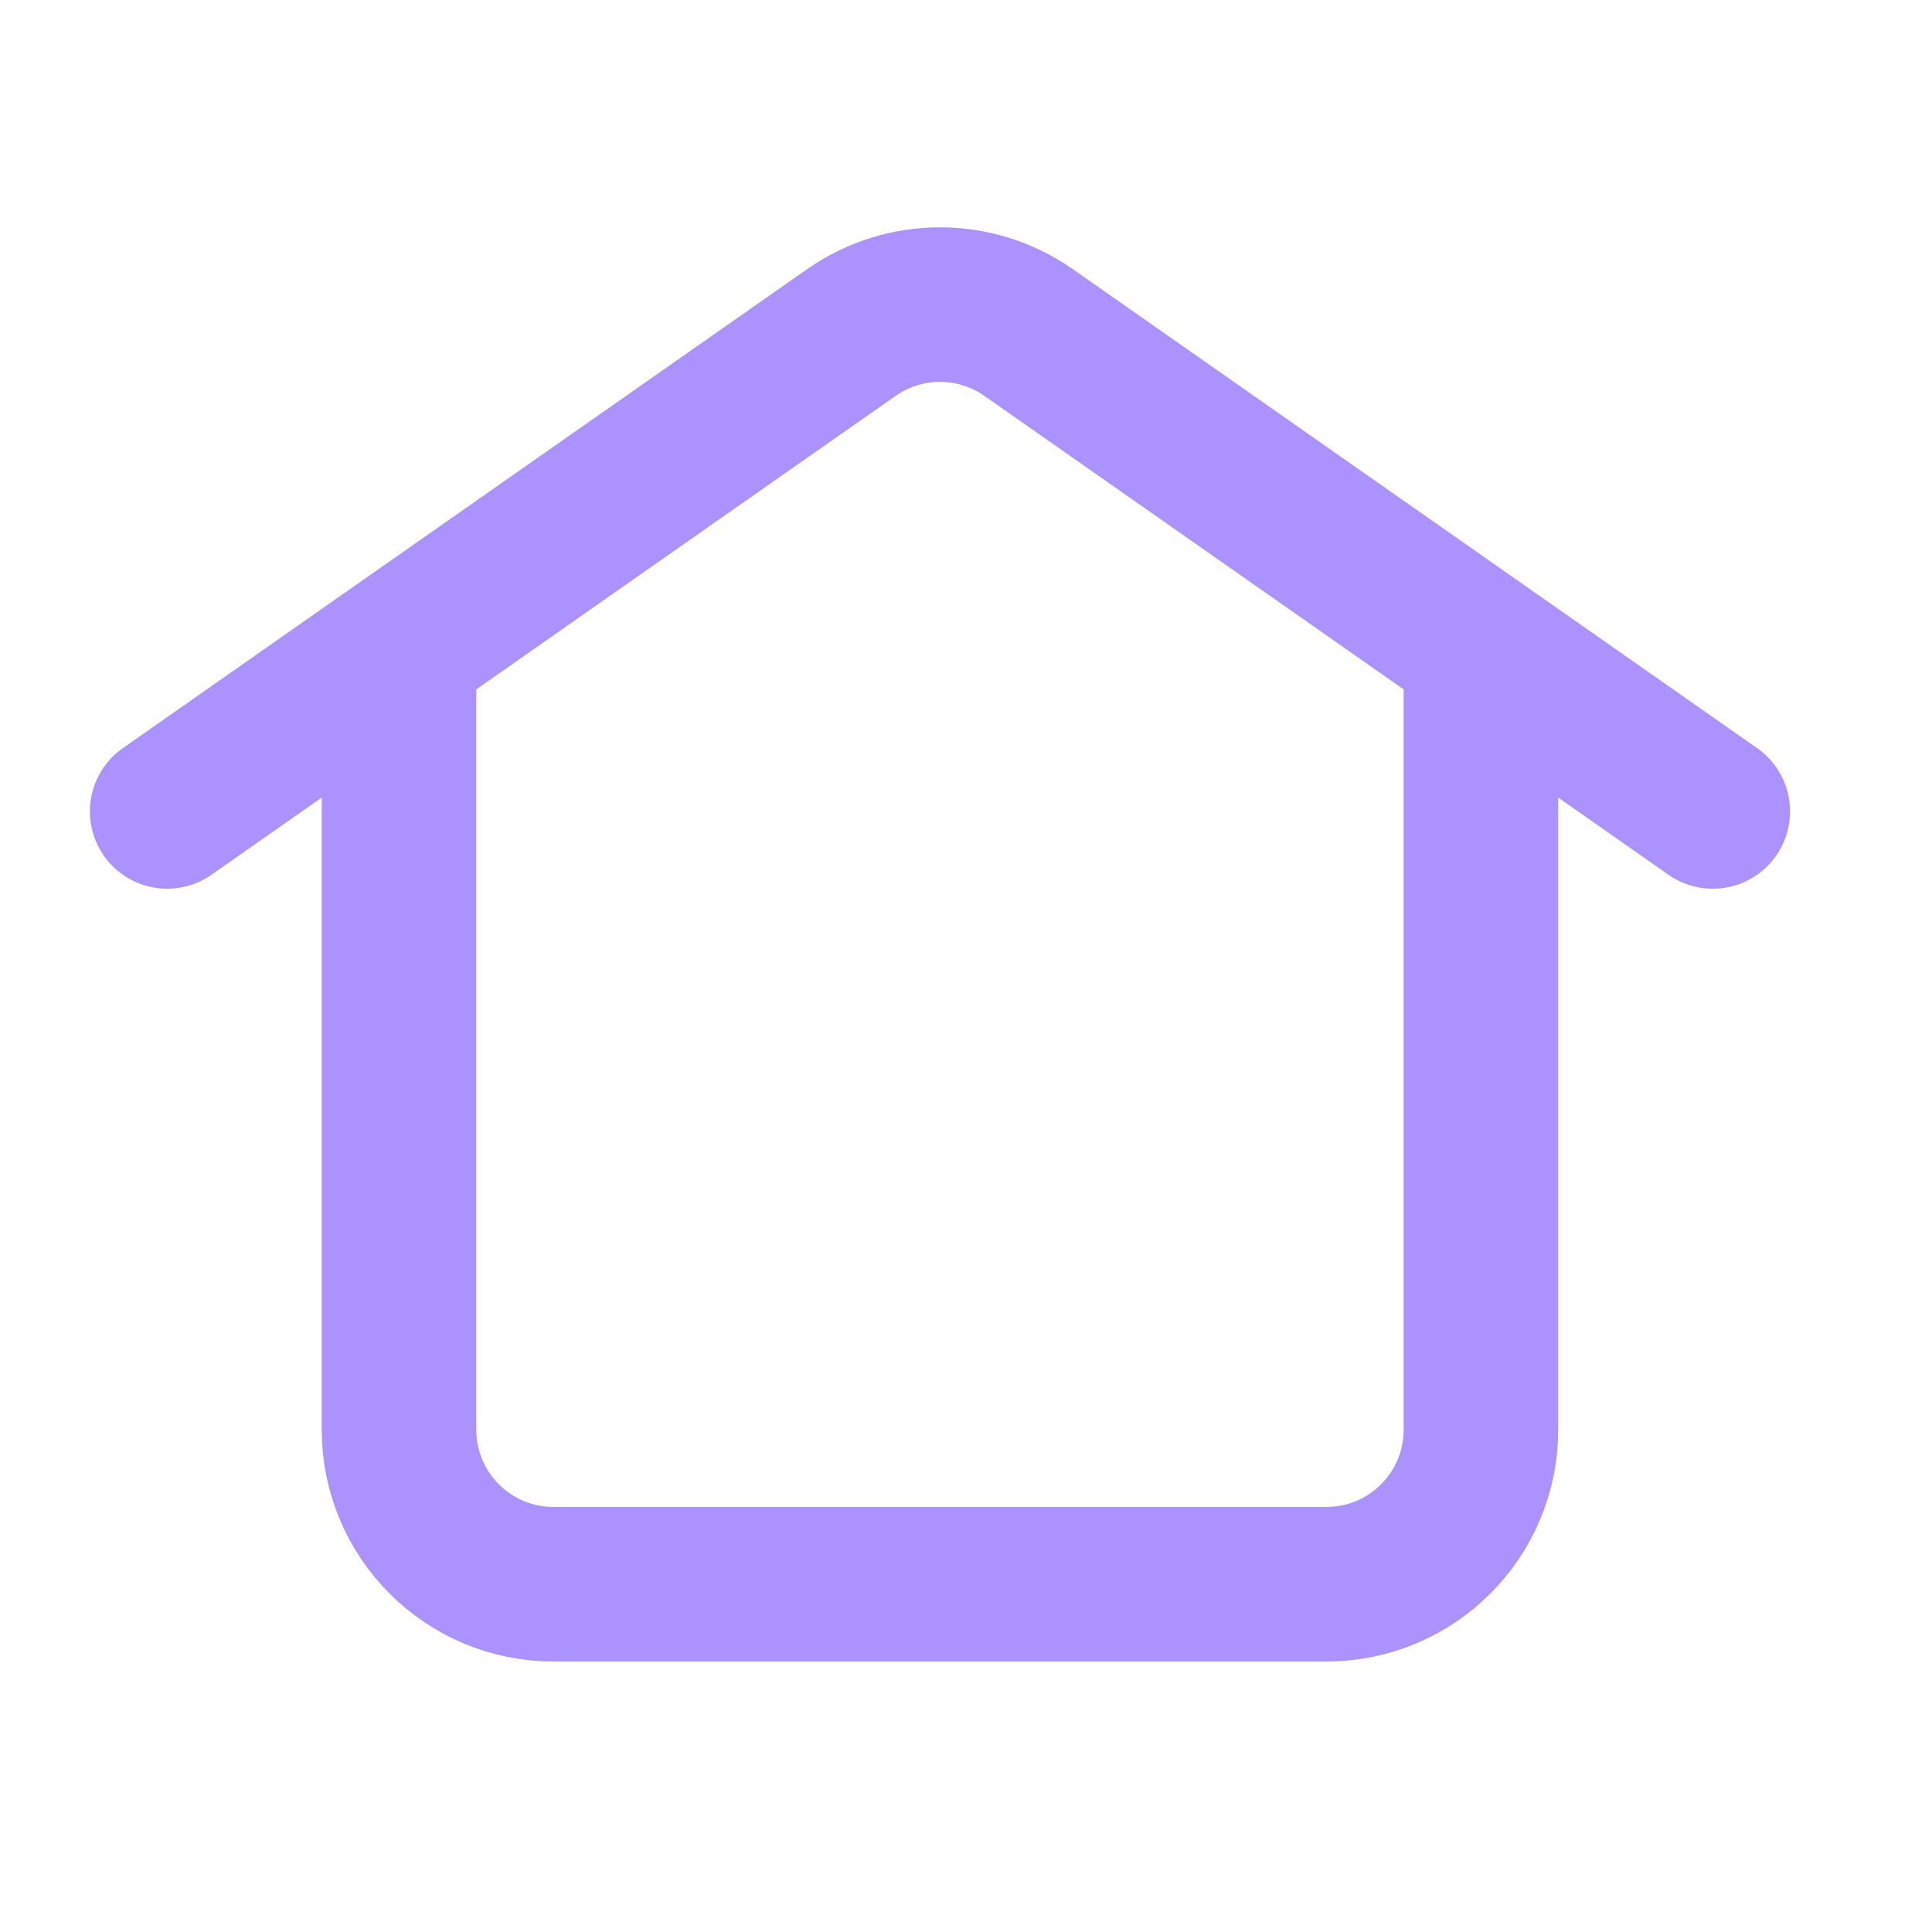 <svg width="24" height="24" viewBox="0 0 25 24" fill="none" xmlns="http://www.w3.org/2000/svg">
<path d="M19.163 7.906V18C19.163 19.105 18.267 20 17.163 20H7.163C6.058 20 5.163 19.105 5.163 18V7.906M2.163 10L11.016 3.803C11.705 3.321 12.621 3.321 13.31 3.803L22.163 10" stroke="#AC92FF" stroke-width="2" stroke-linecap="round" stroke-linejoin="round"/>
</svg>
